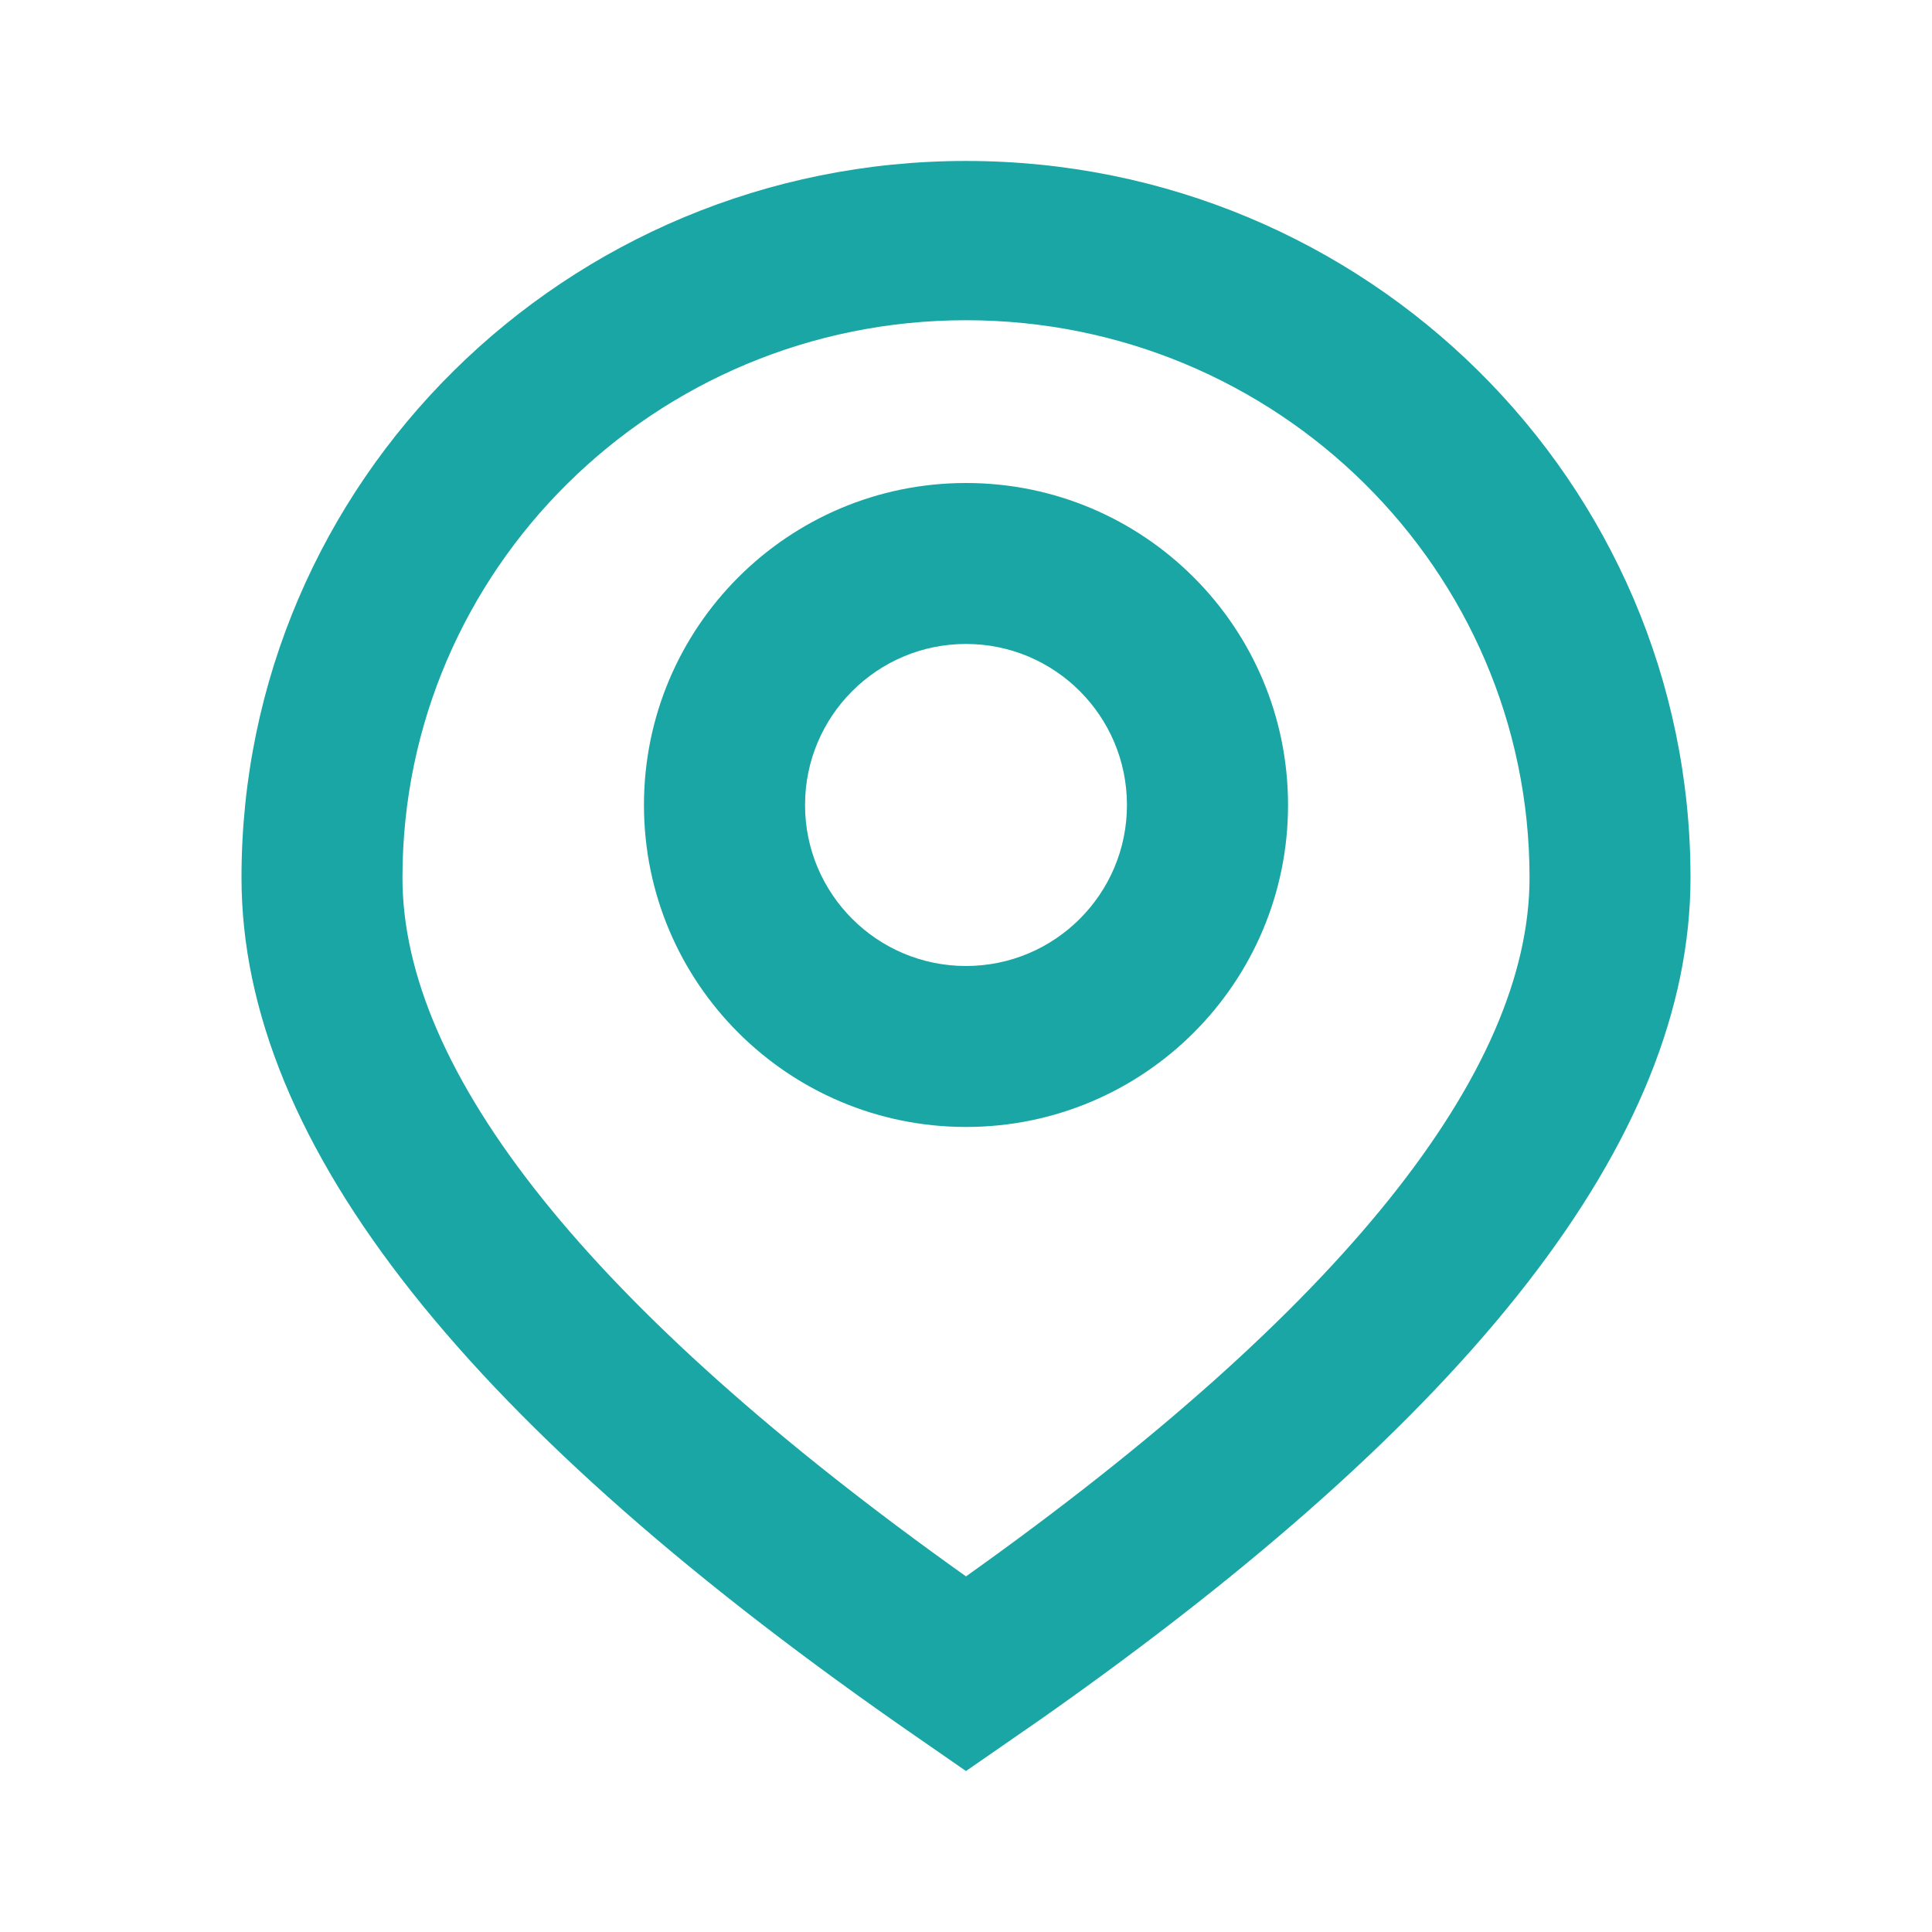 <svg width="16" height="16" viewBox="0 0 16 16" fill="none" xmlns="http://www.w3.org/2000/svg">
<path fill-rule="evenodd" clip-rule="evenodd" d="M8 1.333C11.314 1.333 14 3.99 14 7.268C14 9.437 12.185 11.73 8.632 14.229L8 14.667L7.619 14.403C3.9 11.837 2 9.488 2 7.268C2 3.99 4.686 1.333 8 1.333ZM8 2.652C5.423 2.652 3.333 4.719 3.333 7.268C3.333 8.87 4.864 10.824 8 13.055C11.136 10.824 12.667 8.87 12.667 7.268C12.667 4.719 10.577 2.652 8 2.652ZM8 4C9.473 4 10.667 5.194 10.667 6.667C10.667 8.139 9.473 9.333 8 9.333C6.527 9.333 5.333 8.139 5.333 6.667C5.333 5.194 6.527 4 8 4ZM8 5.333C7.264 5.333 6.667 5.93 6.667 6.667C6.667 7.403 7.264 8 8 8C8.736 8 9.333 7.403 9.333 6.667C9.333 5.93 8.736 5.333 8 5.333Z" fill="#19A6A5"/>
</svg>
